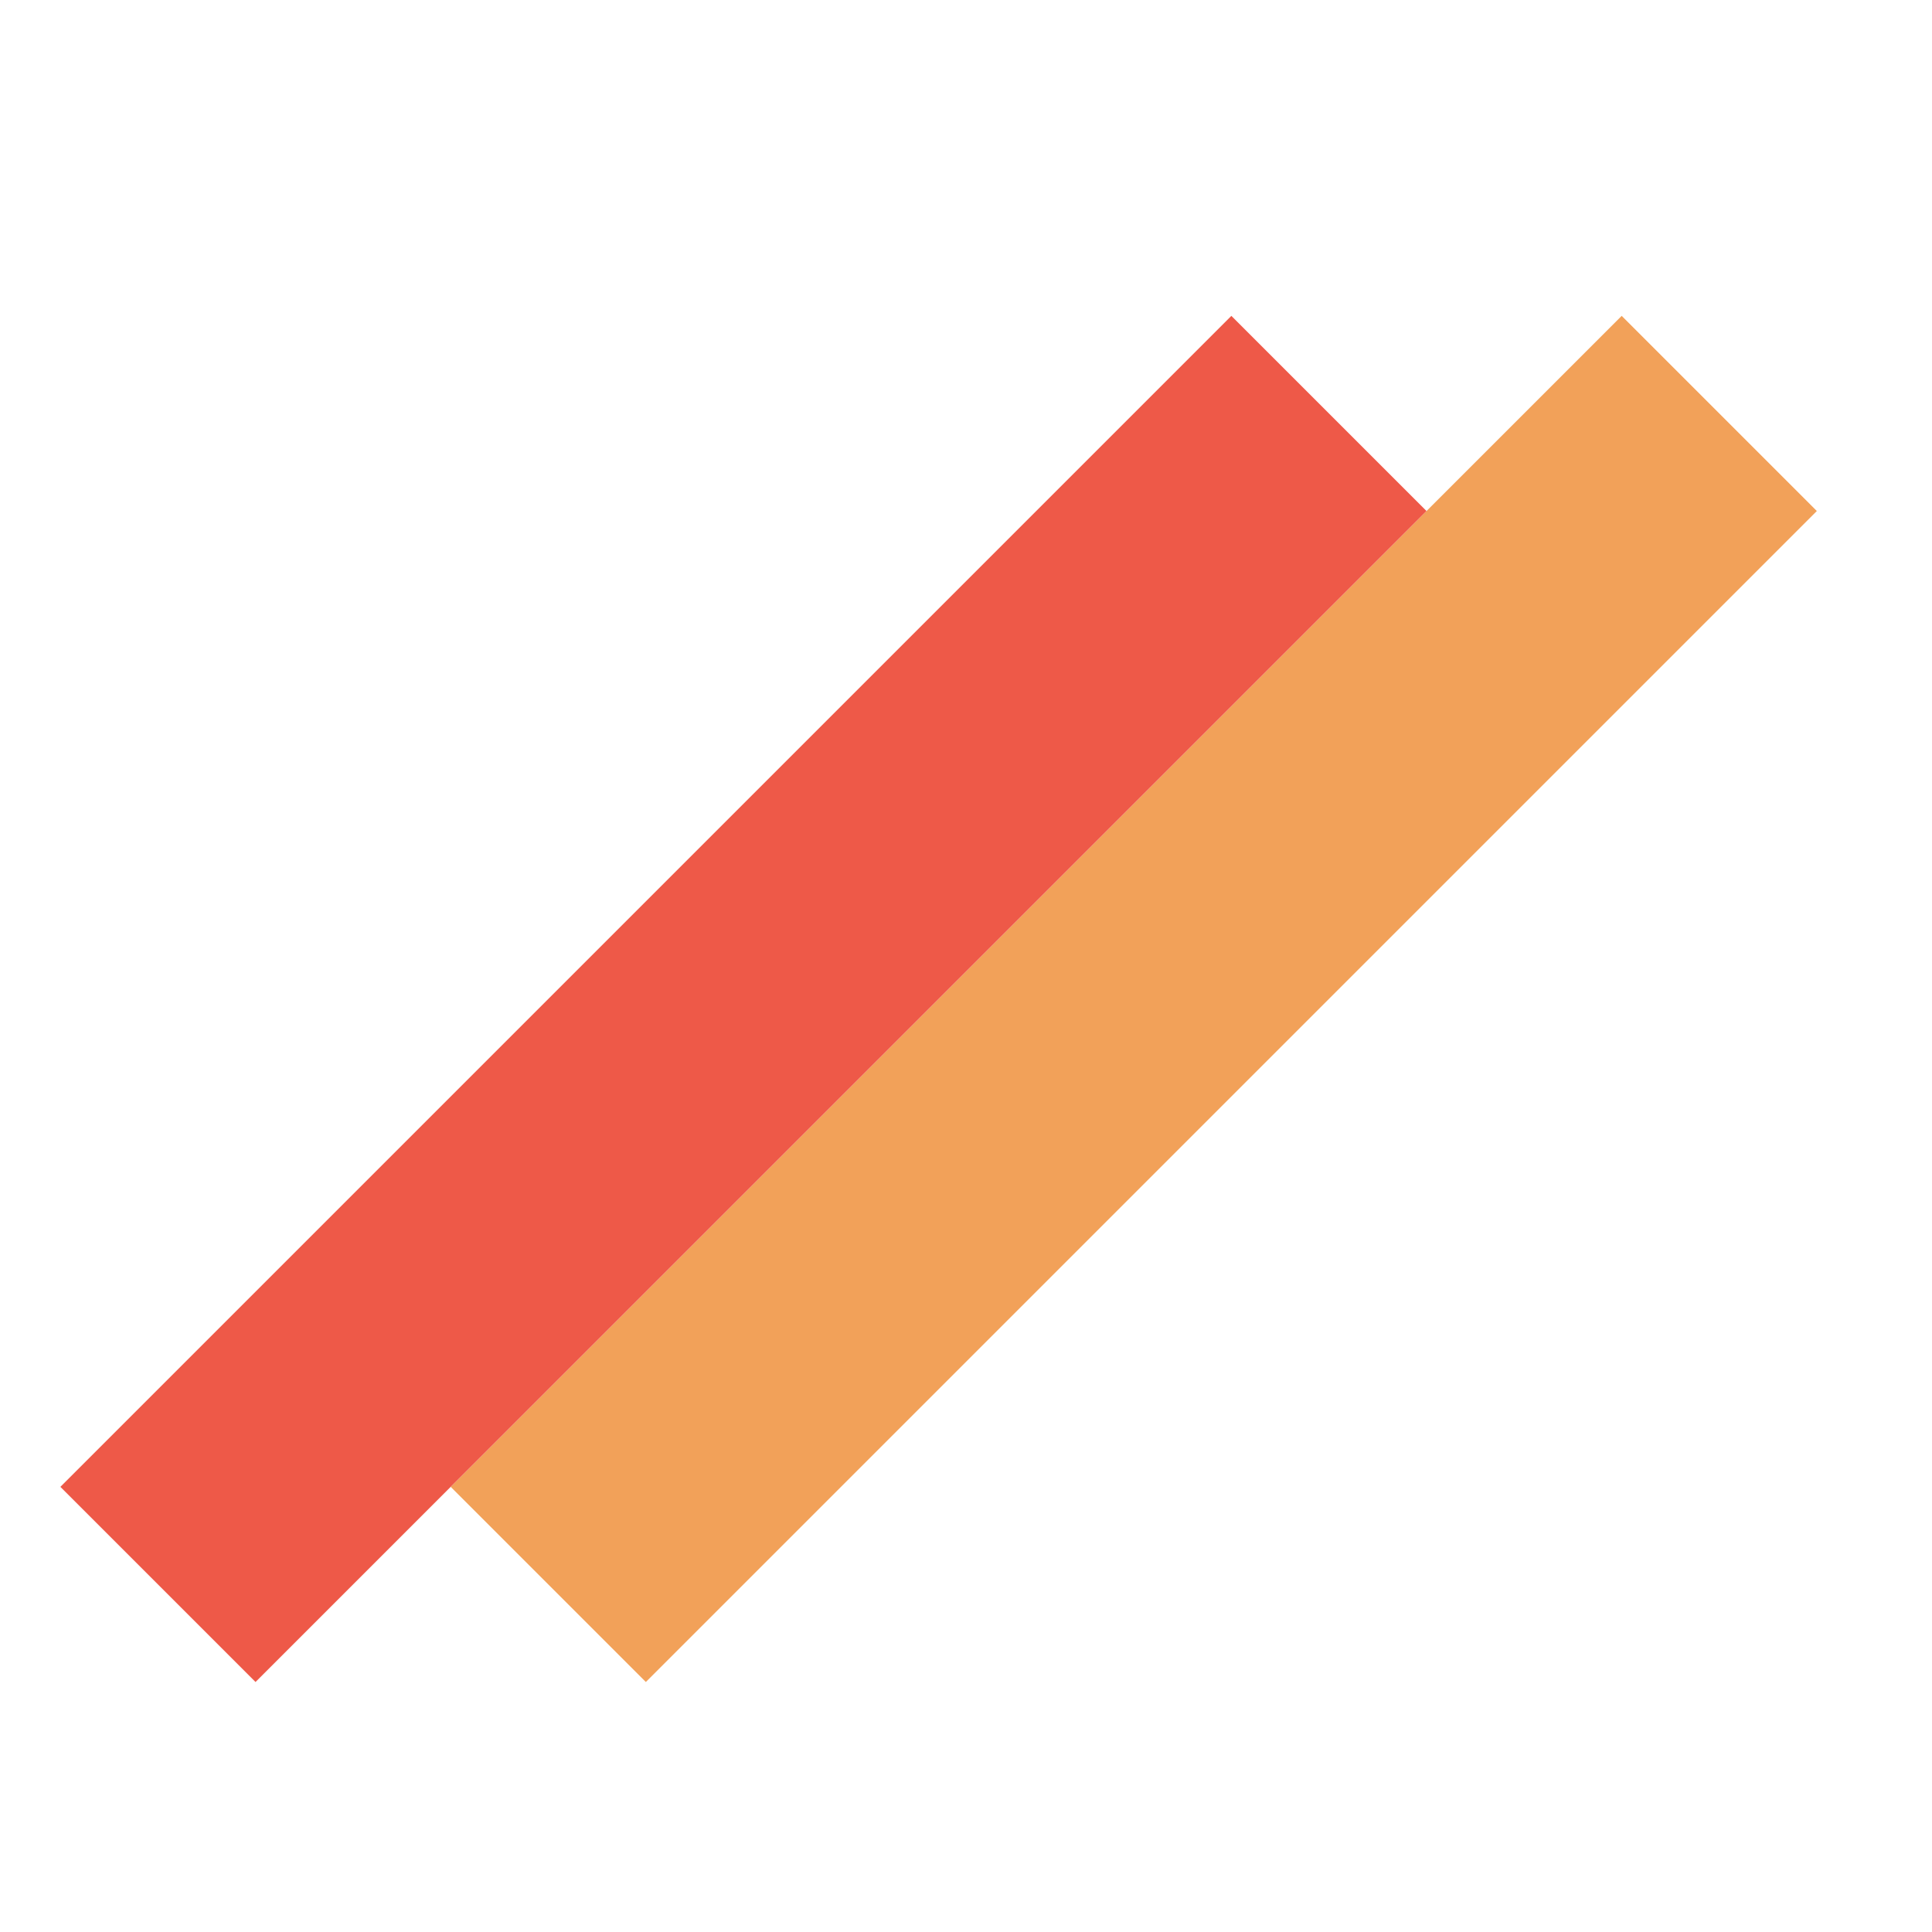 <svg width="32" height="32" viewBox="0 0 32 32" fill="none" xmlns="http://www.w3.org/2000/svg">
<rect x="7.465" y="24.627" width="27.429" height="4.571" transform="rotate(-45 7.465 24.627)" fill="#F2A159"/>
<rect x="1" y="24.627" width="27.429" height="4.571" transform="rotate(-45 1 24.627)" fill="#EE5948"/>
</svg>
